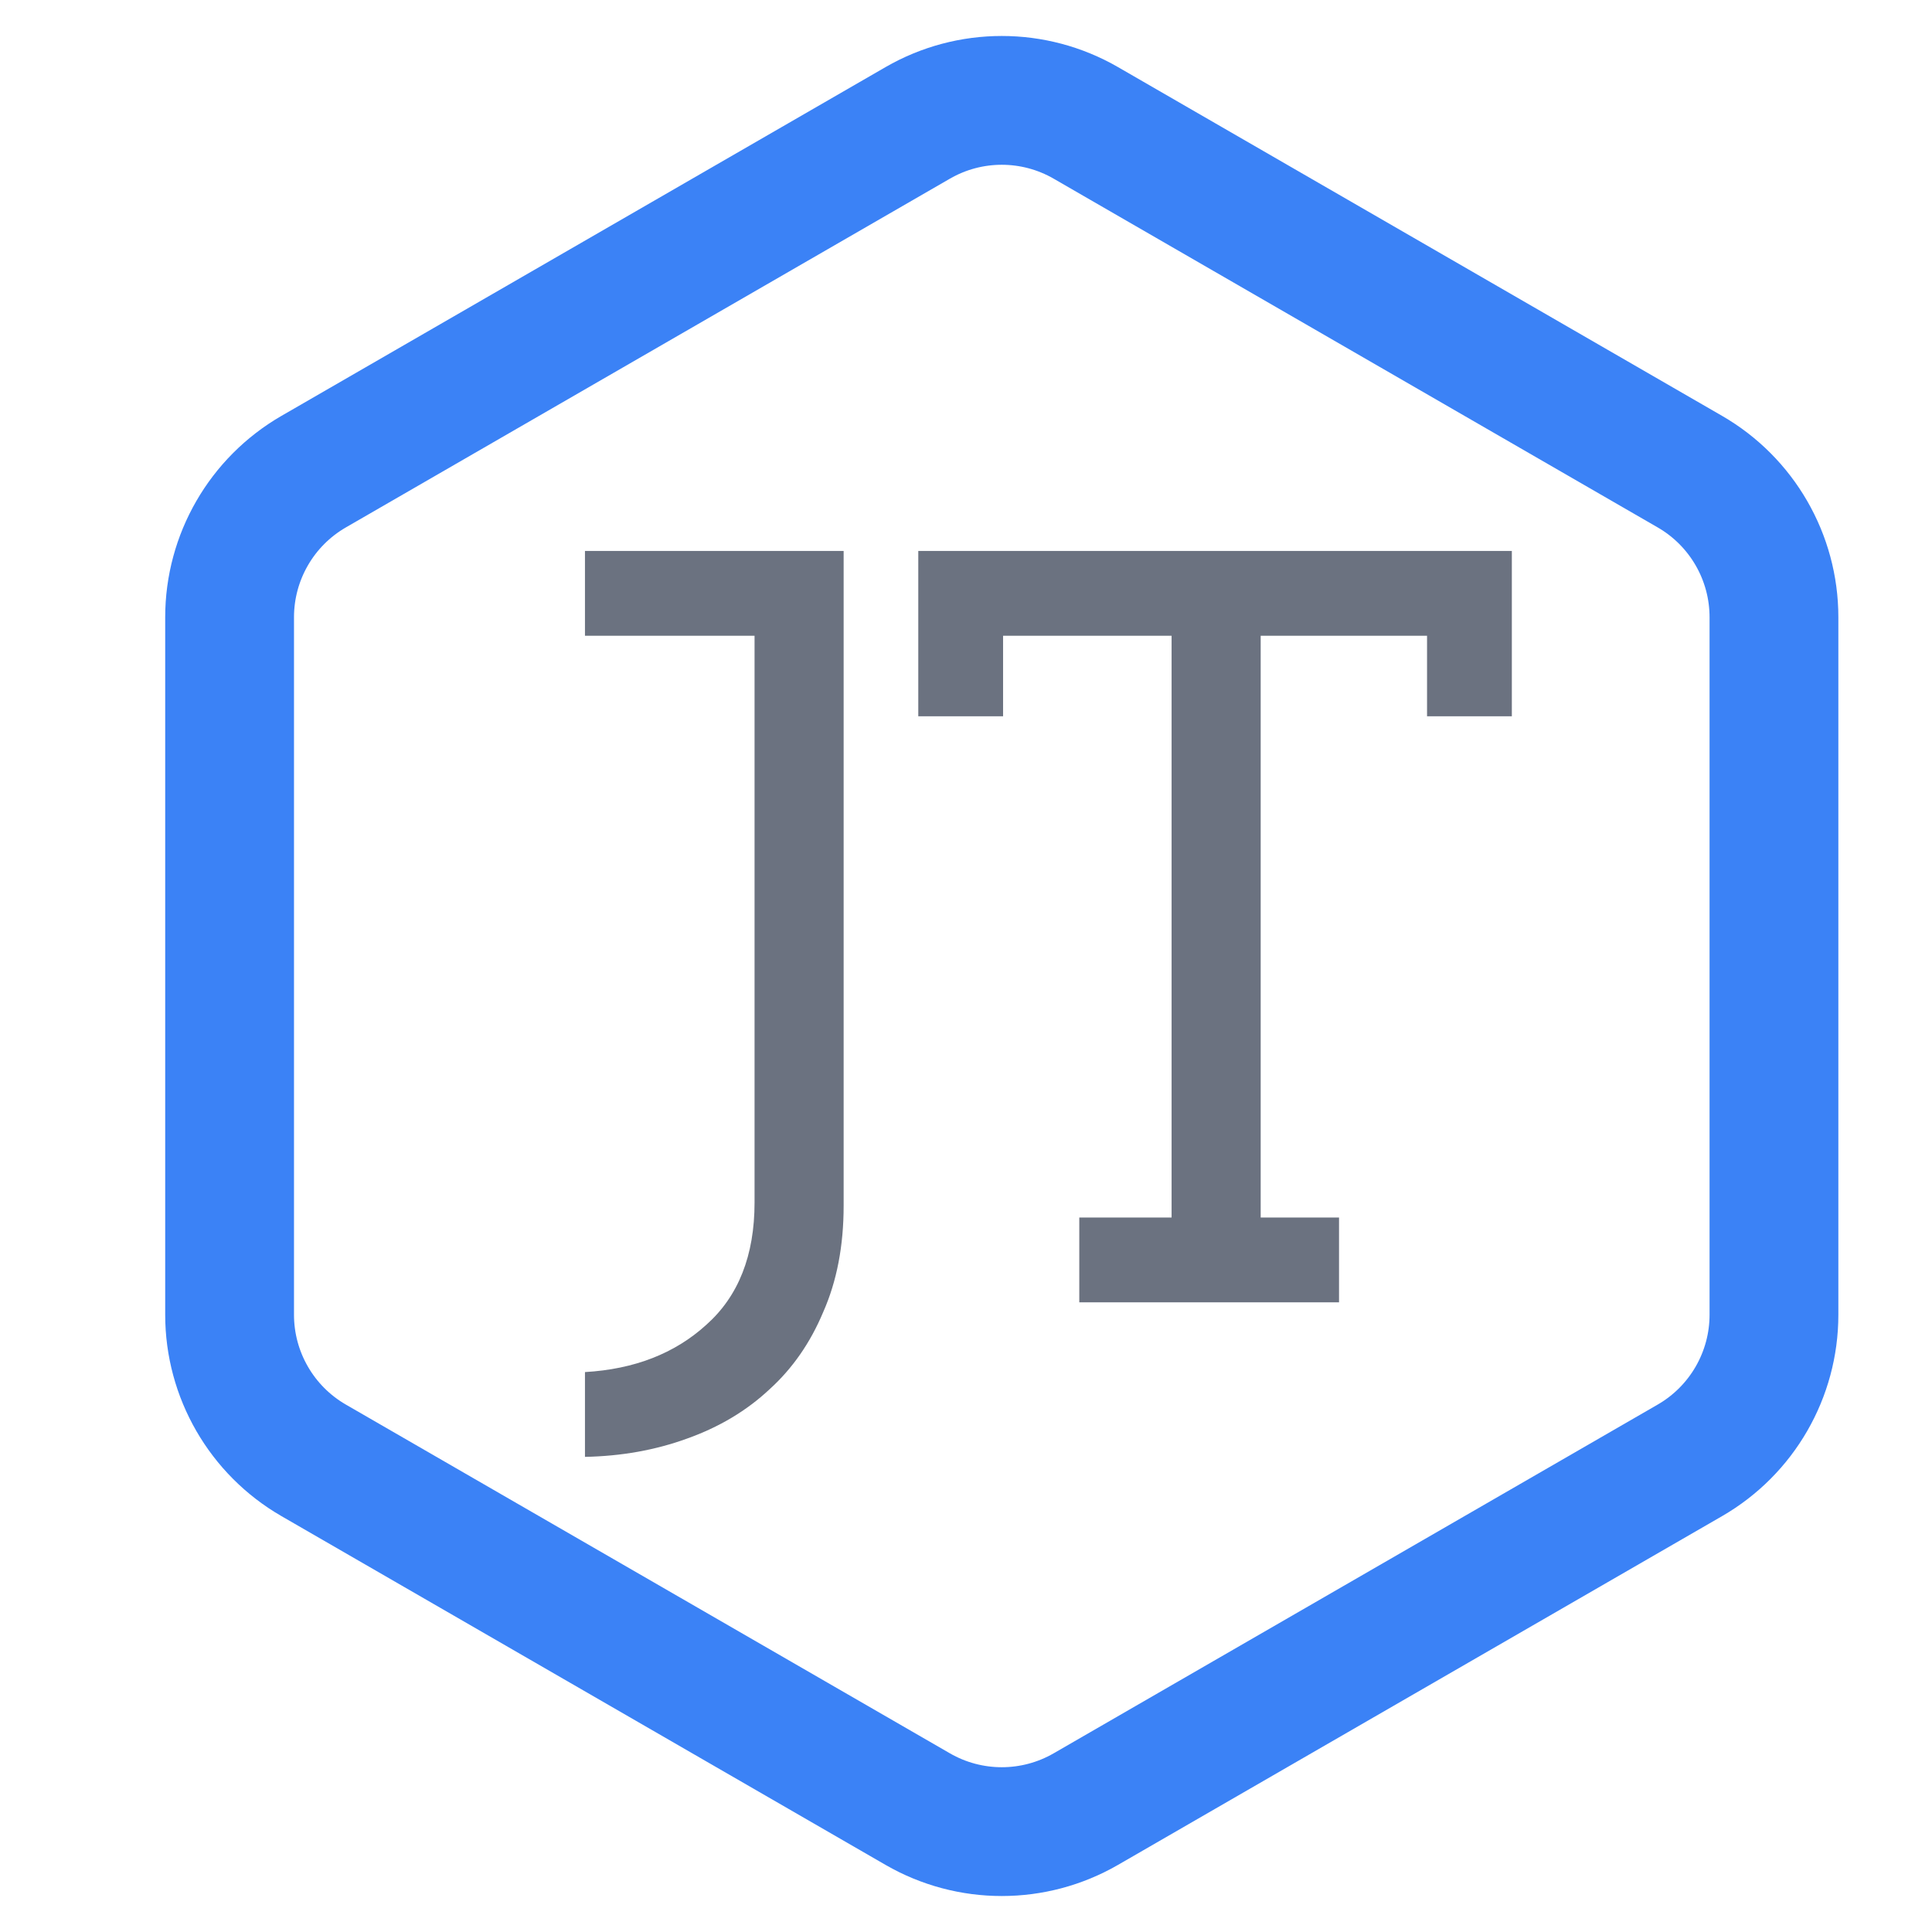 <svg width="540" height="540" viewBox="0 0 540 540" fill="none" xmlns="http://www.w3.org/2000/svg">
<g clip-path="url(#clip0_2_2)">
<path d="M163.5 154H235.8V337C235.8 348.2 233.9 358.1 230.1 366.7C226.5 375.3 221.5 382.5 215.1 388.3C208.7 394.3 201 398.9 192 402.1C183.2 405.3 173.7 407 163.5 407.2V383.5C177.3 382.7 188.6 378.3 197.4 370.3C206.4 362.3 210.9 350.9 210.9 336.1V177.7H163.5V154ZM301.664 340.3H327.464V177.7H280.364V200.2H256.664V154H422.564V200.2H398.864V177.7H352.364V340.3H374.264V364H301.664V340.3Z" fill="#6b7280"/>
<path d="M303.5 34.352L472.327 131.825C486.869 140.22 495.827 155.736 495.827 172.528V367.472C495.827 384.264 486.869 399.78 472.327 408.175L303.5 505.648C288.958 514.043 271.042 514.043 256.5 505.648L87.673 408.175C73.131 399.78 64.173 384.264 64.173 367.472V172.528C64.173 155.736 73.131 140.22 87.673 131.825L256.5 34.352C271.042 25.957 288.958 25.957 303.5 34.352Z" stroke="#3b82f6" stroke-width="36"/>
</g>
<defs>
<clipPath id="clip0_2_2">
<rect width="540" height="540" fill="white"/>
</clipPath>
</defs>
</svg>
